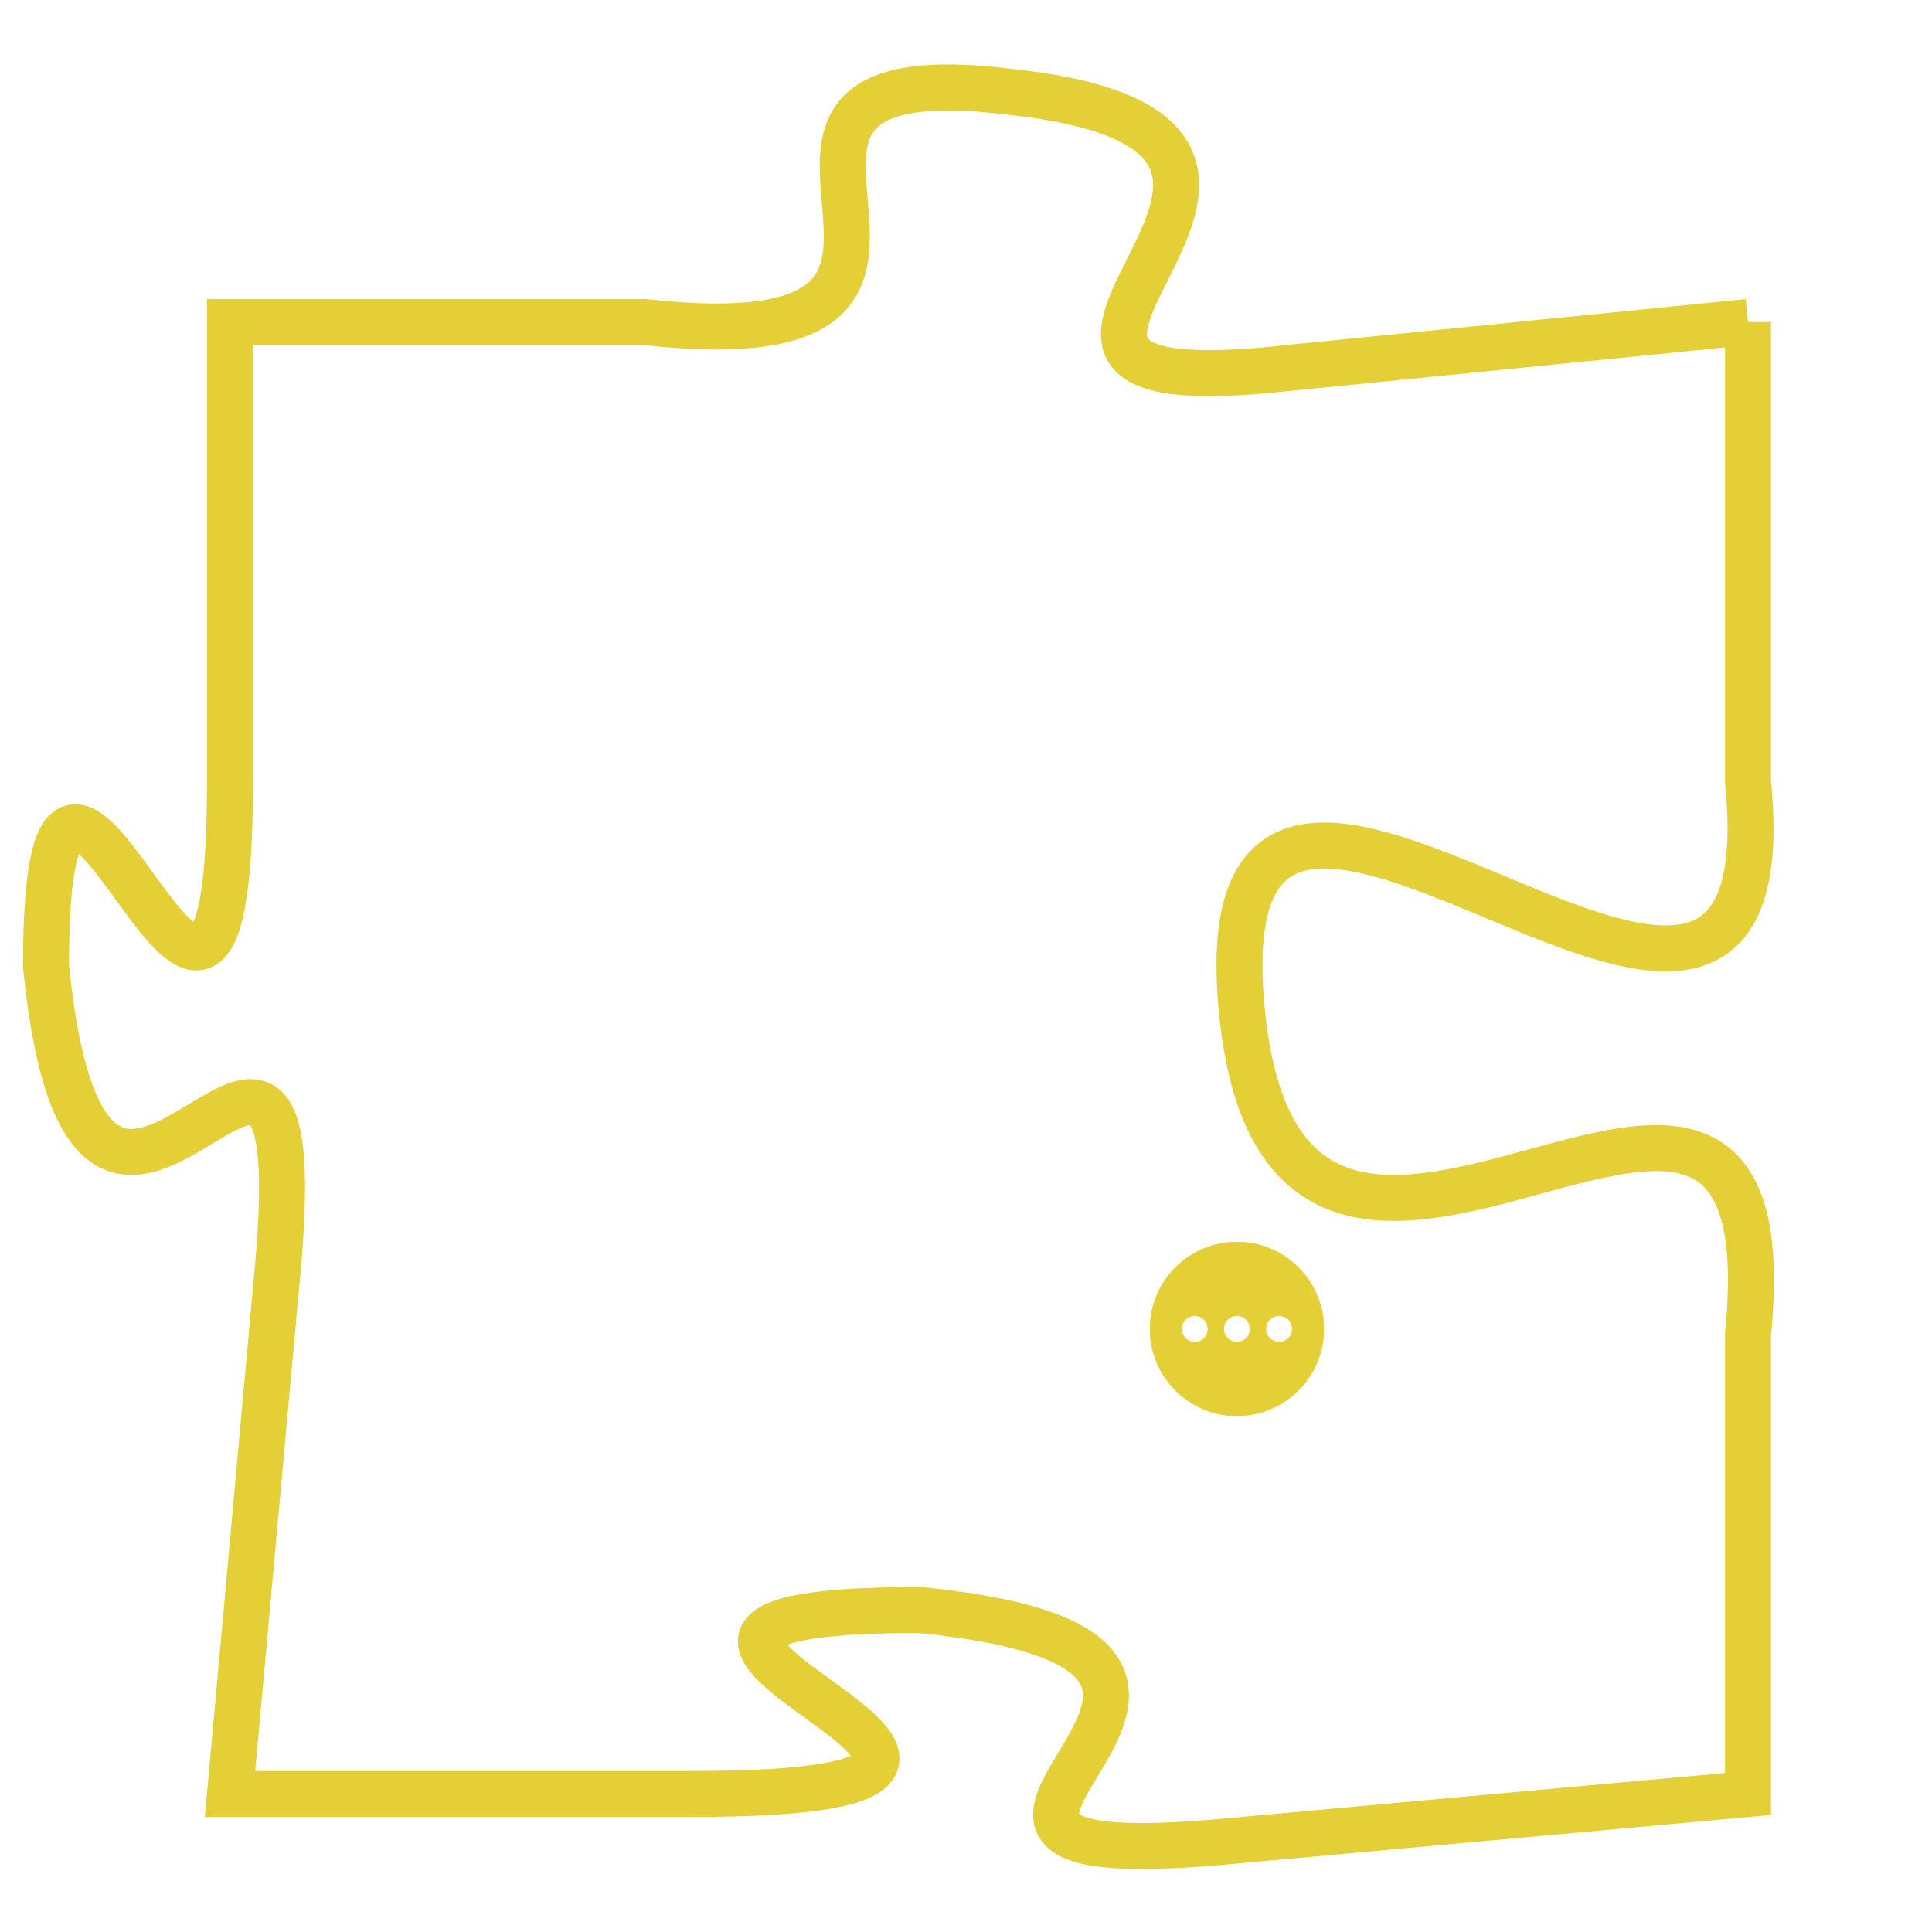 <svg version="1.1" xmlns="http://www.w3.org/2000/svg" xmlns:xlink="http://www.w3.org/1999/xlink" fill="transparent" x="0" y="0" width="350" height="350" preserveAspectRatio="xMinYMin slice"><style type="text/css">.links{fill:transparent;stroke: #E4CF37;}.links:hover{fill:#63D272; opacity:0.4;}</style><defs><g id="allt"><path id="t7615" d="M2508,1856 L2498,1857 C2489,1858 2501,1852 2492,1851 C2484,1850 2493,1857 2484,1856 L2475,1856 2475,1856 L2475,1866 C2475,1876 2471,1861 2471,1870 C2472,1880 2477,1867 2476,1877 L2475,1888 2475,1888 L2485,1888 C2496,1888 2480,1884 2490,1884 C2500,1885 2487,1890 2497,1889 L2508,1888 2508,1888 L2508,1878 C2509,1868 2498,1881 2497,1871 C2496,1861 2509,1876 2508,1866 L2508,1856"/></g><clipPath id="c" clipRule="evenodd" fill="transparent"><use href="#t7615"/></clipPath></defs><svg viewBox="2470 1849 40 42" preserveAspectRatio="xMinYMin meet"><svg width="4380" height="2430"><g><image crossorigin="anonymous" x="0" y="0" href="https://nftpuzzle.license-token.com/assets/completepuzzle.svg" width="100%" height="100%" /><g class="links"><use href="#t7615"/></g></g></svg><svg x="2495" y="1876" height="9%" width="9%" viewBox="0 0 330 330"><g><a xlink:href="https://nftpuzzle.license-token.com/" class="links"><title>See the most innovative NFT based token software licensing project</title><path fill="#E4CF37" id="more" d="M165,0C74.019,0,0,74.019,0,165s74.019,165,165,165s165-74.019,165-165S255.981,0,165,0z M85,190 c-13.785,0-25-11.215-25-25s11.215-25,25-25s25,11.215,25,25S98.785,190,85,190z M165,190c-13.785,0-25-11.215-25-25 s11.215-25,25-25s25,11.215,25,25S178.785,190,165,190z M245,190c-13.785,0-25-11.215-25-25s11.215-25,25-25 c13.785,0,25,11.215,25,25S258.785,190,245,190z"></path></a></g></svg></svg></svg>